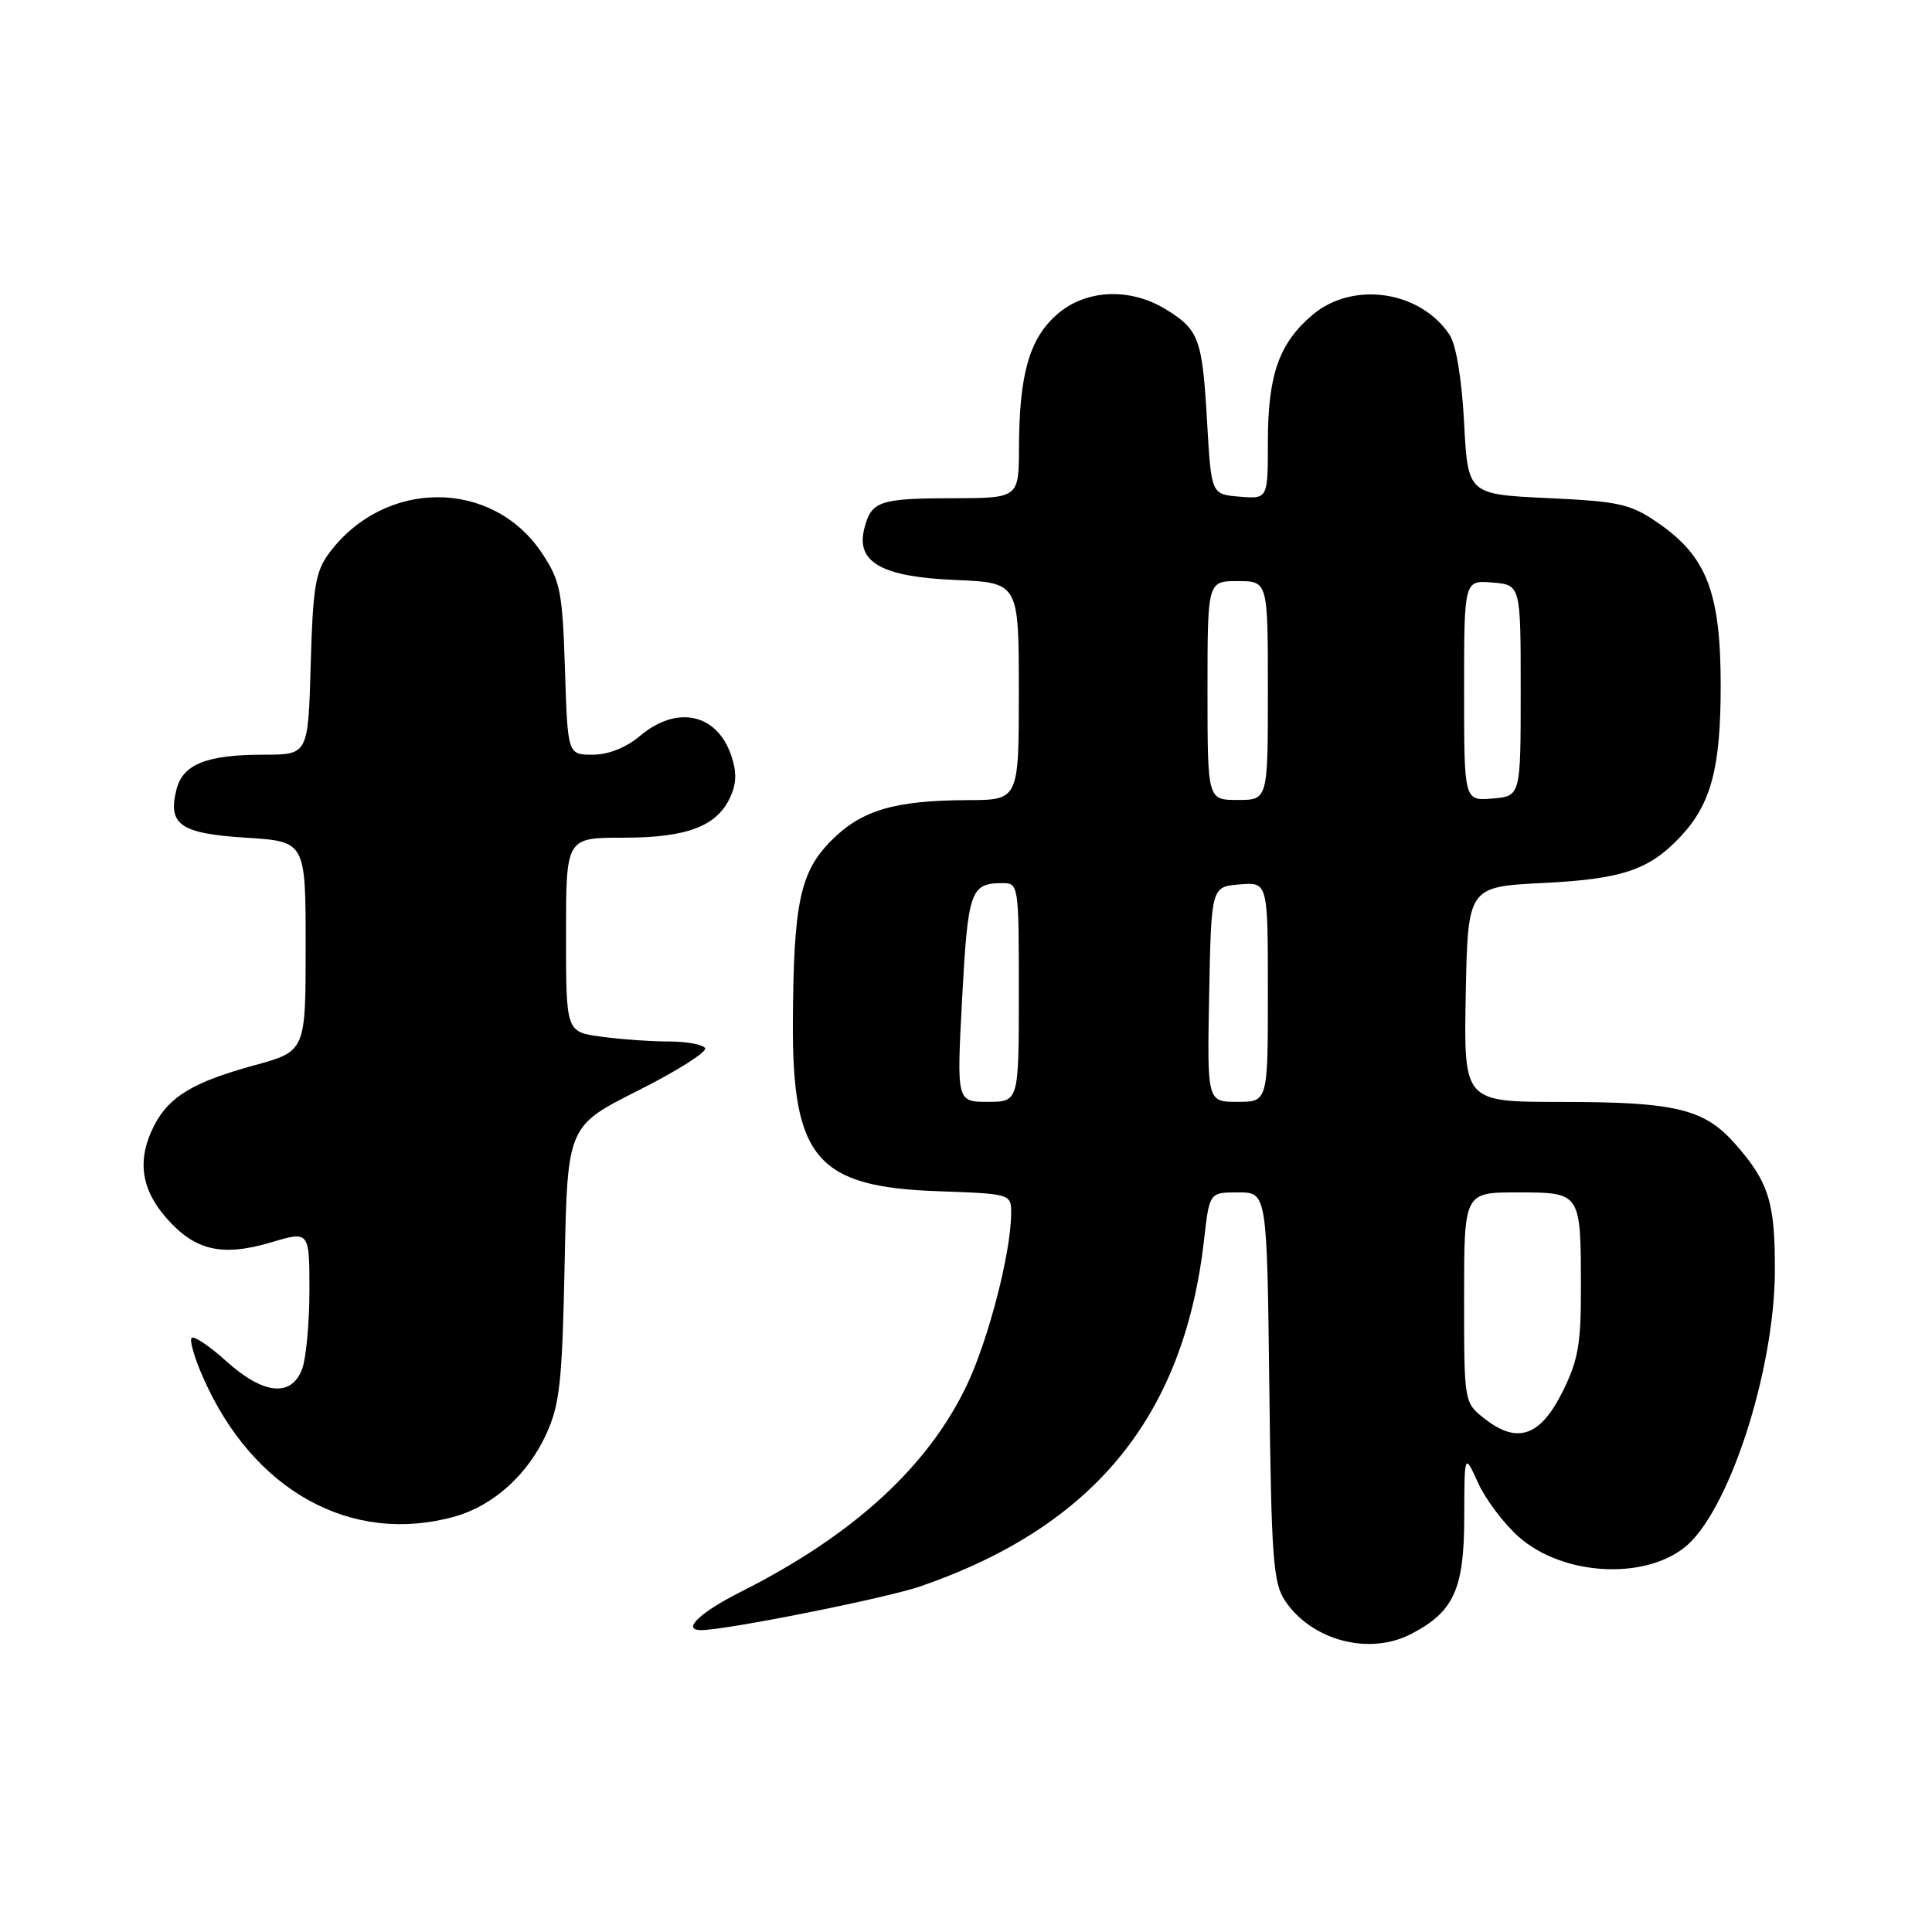 <?xml version="1.0" encoding="UTF-8" standalone="no"?>
<!DOCTYPE svg PUBLIC "-//W3C//DTD SVG 1.1//EN" "http://www.w3.org/Graphics/SVG/1.1/DTD/svg11.dtd" >
<svg xmlns="http://www.w3.org/2000/svg" xmlns:xlink="http://www.w3.org/1999/xlink" version="1.1" viewBox="0 0 256 256">
 <g >
 <path fill="currentColor"
d=" M 186.96 216.52 C 192.63 213.59 194.00 210.61 194.02 201.12 C 194.04 192.50 194.04 192.50 195.86 196.51 C 196.87 198.71 199.31 201.95 201.30 203.69 C 207.04 208.73 217.68 209.40 223.19 205.06 C 228.99 200.50 235.10 181.85 235.18 168.50 C 235.22 159.36 234.39 156.66 229.98 151.64 C 225.84 146.92 222.11 146.01 206.72 146.01 C 193.95 146.00 193.95 146.00 194.22 131.75 C 194.50 117.50 194.50 117.50 204.50 117.00 C 214.99 116.48 218.56 115.26 222.70 110.83 C 226.74 106.51 228.00 101.75 228.00 90.85 C 228.00 78.58 226.17 73.78 219.80 69.36 C 216.06 66.77 214.69 66.45 205.09 66.00 C 194.50 65.50 194.50 65.50 194.00 56.00 C 193.70 50.25 192.94 45.66 192.08 44.37 C 188.19 38.51 179.29 37.21 173.94 41.70 C 169.49 45.45 168.00 49.67 168.00 58.53 C 168.00 66.12 168.00 66.12 164.25 65.81 C 160.50 65.50 160.50 65.50 159.95 56.00 C 159.32 44.90 158.89 43.71 154.53 41.02 C 149.71 38.04 143.77 38.33 139.96 41.75 C 136.38 44.96 135.06 49.64 135.02 59.25 C 135.00 66.00 135.00 66.00 126.25 66.02 C 116.52 66.03 115.44 66.40 114.52 70.05 C 113.40 74.51 116.83 76.44 126.60 76.85 C 135.00 77.21 135.00 77.21 135.00 91.60 C 135.00 106.00 135.00 106.00 128.25 106.02 C 118.55 106.06 114.19 107.34 110.19 111.34 C 106.02 115.51 105.15 119.60 105.06 135.35 C 104.96 153.45 108.22 157.28 124.25 157.84 C 134.00 158.19 134.00 158.19 133.98 160.84 C 133.95 165.97 131.01 177.38 128.17 183.41 C 123.06 194.26 113.14 203.37 98.25 210.88 C 92.72 213.66 90.28 216.00 92.90 216.00 C 96.22 216.00 117.50 211.75 122.02 210.18 C 145.02 202.21 156.91 187.64 159.56 164.16 C 160.26 158.00 160.26 158.00 164.07 158.00 C 167.88 158.00 167.88 158.00 168.19 183.75 C 168.46 206.57 168.70 209.80 170.30 212.15 C 173.86 217.40 181.43 219.38 186.96 216.52 Z  M 60.22 200.96 C 65.34 199.53 69.91 195.43 72.38 190.03 C 74.18 186.10 74.50 183.11 74.82 167.35 C 75.19 149.21 75.19 149.21 84.58 144.49 C 89.74 141.89 93.73 139.37 93.43 138.88 C 93.13 138.40 90.95 138.00 88.58 138.00 C 86.21 138.00 82.19 137.71 79.64 137.36 C 75.00 136.73 75.00 136.73 75.00 123.86 C 75.00 111.00 75.00 111.00 82.55 111.00 C 91.03 111.00 95.00 109.50 96.77 105.61 C 97.61 103.77 97.63 102.24 96.86 100.02 C 94.94 94.52 89.67 93.42 84.82 97.50 C 82.96 99.07 80.61 100.00 78.53 100.00 C 75.22 100.00 75.22 100.00 74.86 88.67 C 74.53 78.41 74.25 76.97 71.84 73.33 C 65.27 63.41 50.95 63.40 43.59 73.32 C 41.80 75.73 41.45 77.85 41.17 88.07 C 40.83 100.00 40.83 100.00 34.98 100.00 C 27.37 100.00 24.23 101.25 23.38 104.62 C 22.21 109.29 23.89 110.45 32.60 111.00 C 40.50 111.50 40.50 111.50 40.50 125.40 C 40.50 139.29 40.50 139.29 33.70 141.16 C 25.64 143.36 22.41 145.30 20.45 149.10 C 18.13 153.58 18.64 157.52 22.04 161.39 C 25.84 165.72 29.41 166.55 35.92 164.62 C 41.00 163.11 41.00 163.11 41.00 170.99 C 41.00 175.32 40.56 180.02 40.02 181.43 C 38.60 185.18 34.87 184.78 29.98 180.36 C 27.76 178.36 25.70 176.97 25.39 177.28 C 25.08 177.58 25.78 179.98 26.95 182.61 C 33.56 197.57 46.57 204.75 60.22 200.96 Z  M 196.70 187.97 C 194.00 185.85 194.00 185.85 194.00 171.93 C 194.00 158.00 194.00 158.00 201.03 158.00 C 209.49 158.00 209.46 157.95 209.48 170.50 C 209.50 178.12 209.12 180.27 207.00 184.50 C 204.07 190.35 201.03 191.38 196.70 187.97 Z  M 127.49 132.25 C 128.25 118.08 128.60 117.04 132.75 117.02 C 134.98 117.00 135.00 117.13 135.00 131.50 C 135.00 146.00 135.00 146.00 130.88 146.00 C 126.76 146.00 126.76 146.00 127.49 132.25 Z  M 160.22 131.75 C 160.50 117.50 160.50 117.50 164.25 117.19 C 168.00 116.88 168.00 116.88 168.00 131.44 C 168.00 146.00 168.00 146.00 163.97 146.00 C 159.95 146.00 159.95 146.00 160.22 131.75 Z  M 160.00 91.50 C 160.00 77.00 160.00 77.00 164.00 77.00 C 168.00 77.00 168.00 77.00 168.00 91.50 C 168.00 106.00 168.00 106.00 164.00 106.00 C 160.00 106.00 160.00 106.00 160.00 91.50 Z  M 194.00 91.50 C 194.00 76.88 194.00 76.88 197.75 77.19 C 201.50 77.50 201.50 77.50 201.50 91.50 C 201.50 105.50 201.50 105.50 197.75 105.81 C 194.00 106.12 194.00 106.12 194.00 91.50 Z "/>
</g>
</svg>